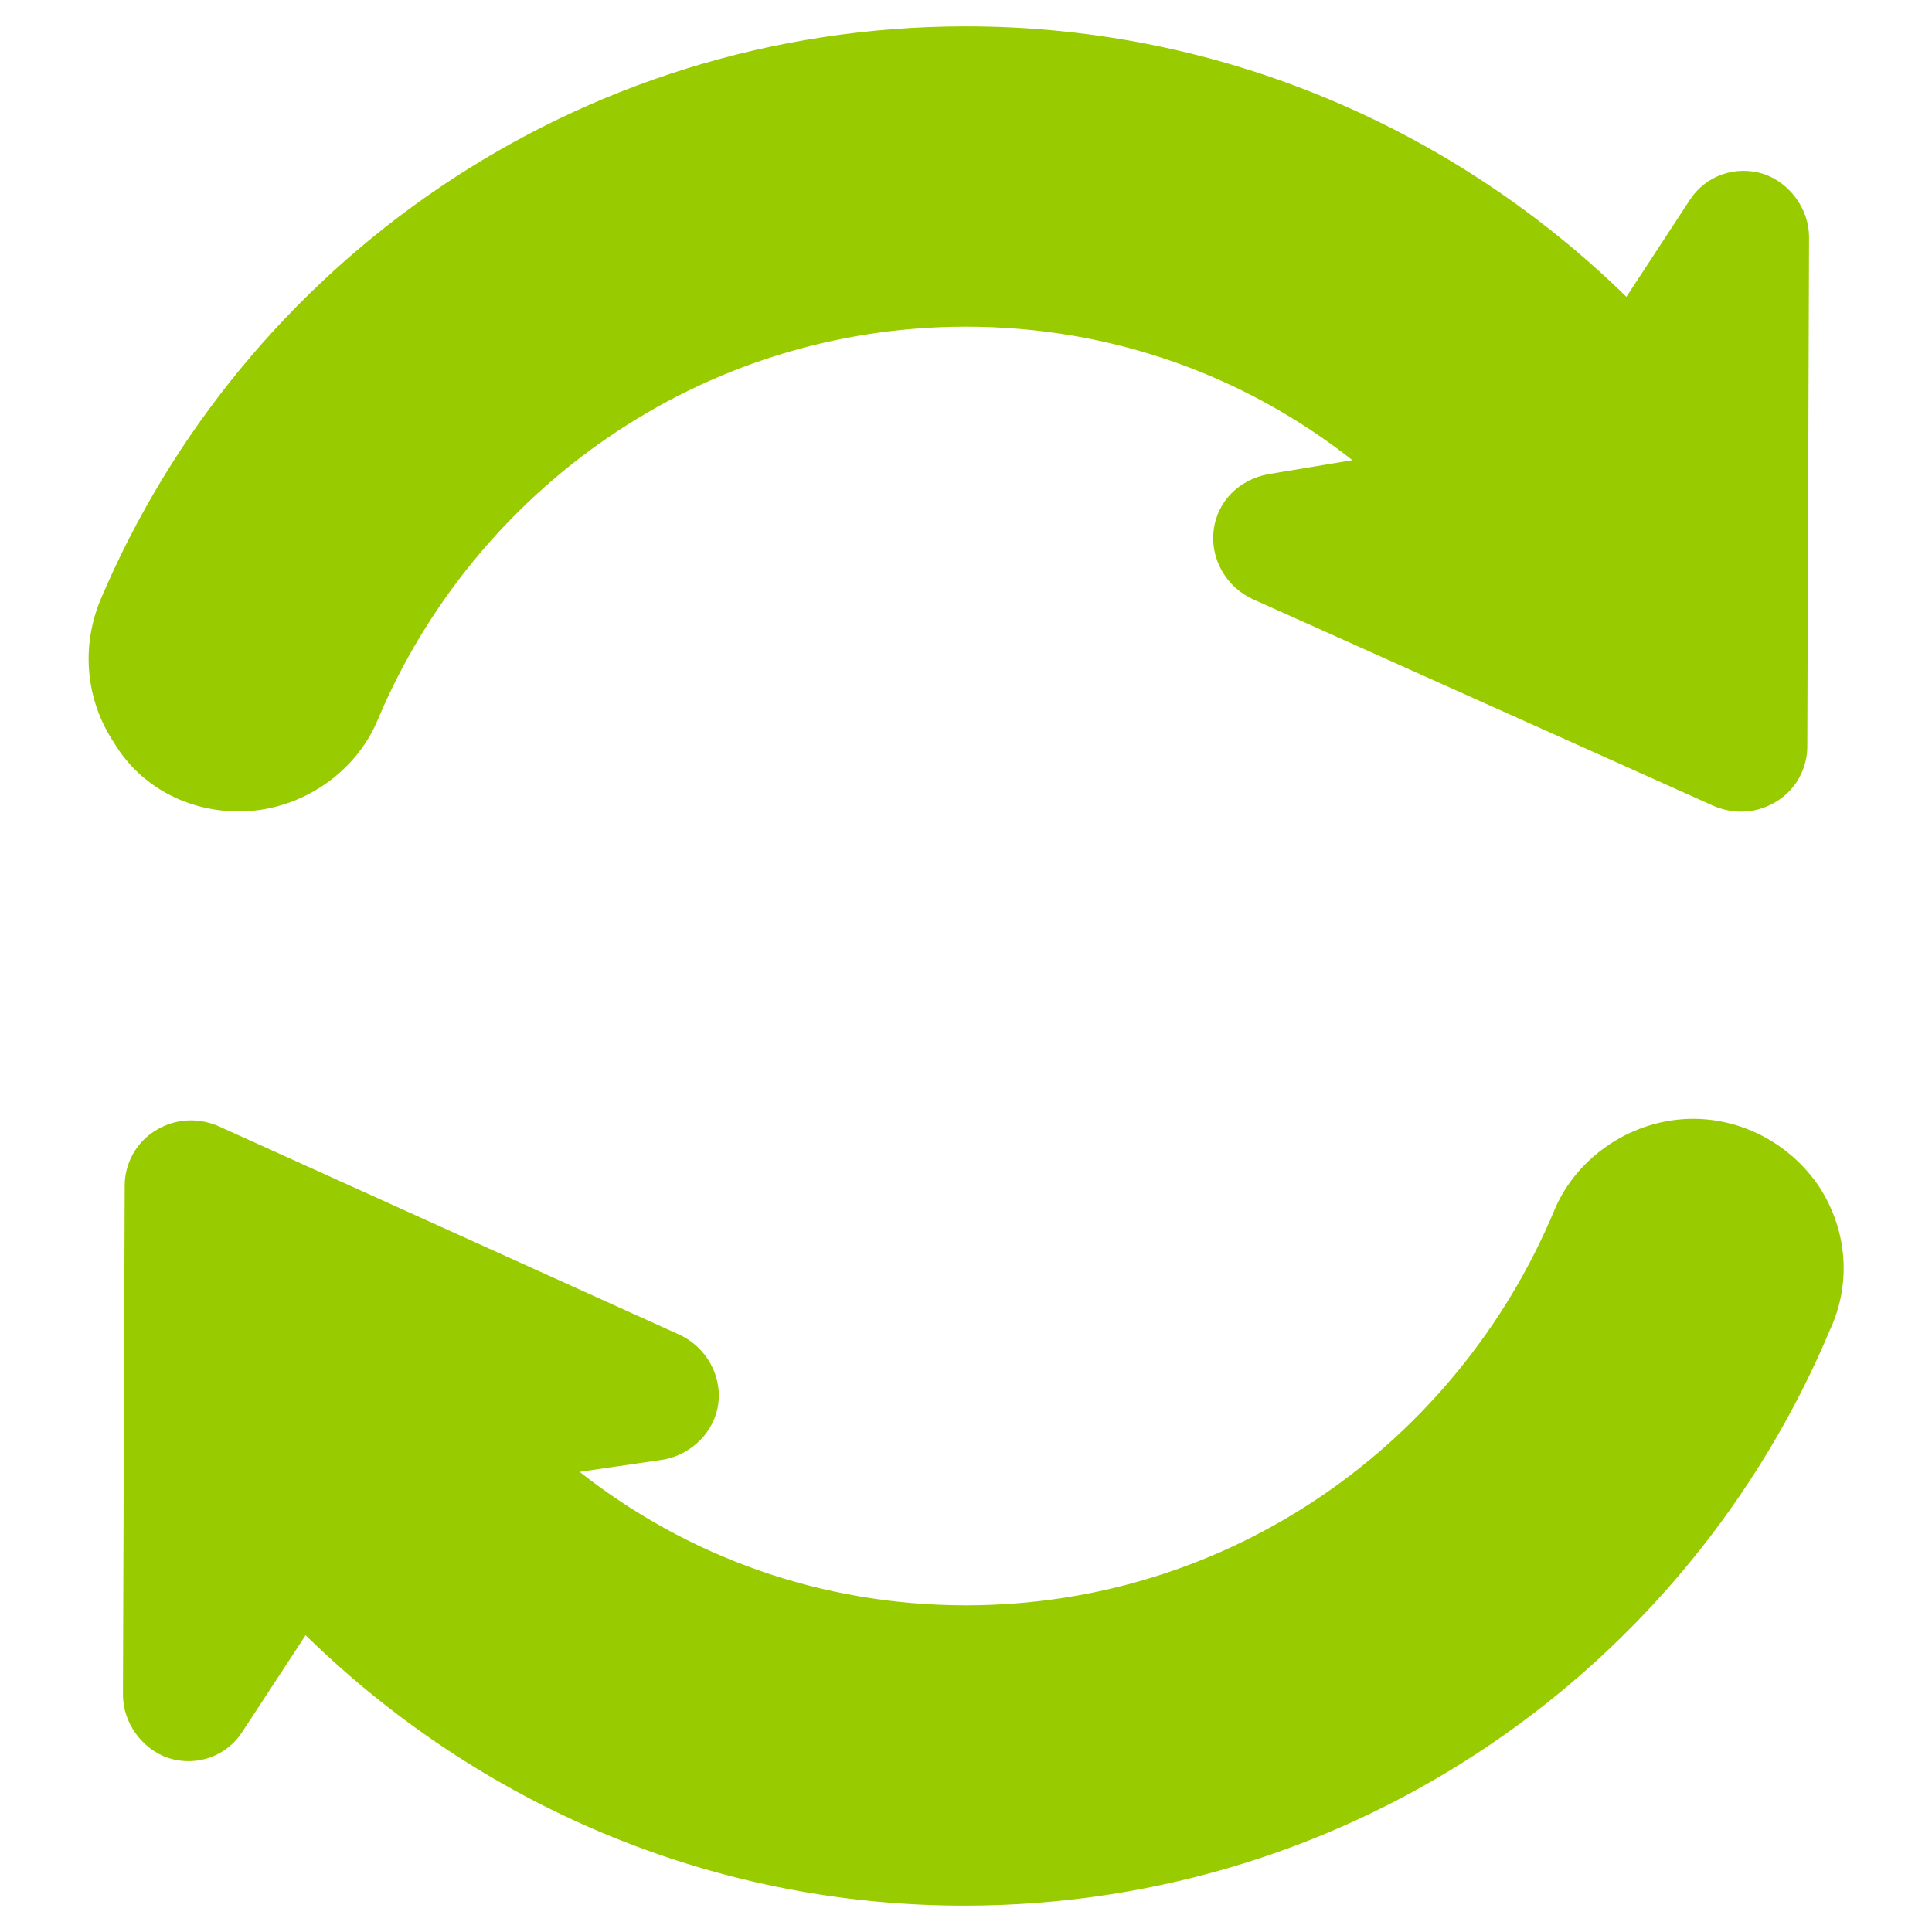 <svg enable-background="new 0 0 110 110" version="1.1" viewBox="0 0 110 110" xml:space="preserve" xmlns="http://www.w3.org/2000/svg"><path style="fill:#99CC00;" d="m13.6 46.2c3.4 0 6.6-2.1 7.9-5.2 5.5-13.1 18.4-22.4 33.5-22.4 8.3 0 15.9 2.8 22 7.6l-4.8 0.8c-1.6 0.3-2.9 1.5-3.1 3.2-0.2 1.6 0.7 3.2 2.2 3.9l26.3 11.8c1.2 0.5 2.5 0.4 3.6-0.3s1.7-1.9 1.7-3.1l0.1-29c0-1.6-1.1-3.1-2.6-3.6-1.6-0.5-3.3 0.1-4.2 1.5l-3.6 5.5c-9.7-9.5-23-15.4-37.6-15.4-22.2 0-41.2 13.5-49.3 32.7-1.1 2.7-0.8 5.7 0.8 8.1 1.5 2.5 4.2 3.9 7.1 3.9z"/><path style="fill:#99CC00;" d="m103.6 67.6c-1.6-2.4-4.3-3.9-7.2-3.9-3.4 0-6.6 2.1-7.9 5.2-5.5 13.2-18.4 22.5-33.5 22.5-8.3 0-15.9-2.8-22-7.6l4.8-0.7c1.6-0.3 2.9-1.6 3.1-3.2s-0.7-3.2-2.2-3.9l-26.3-11.9c-1.2-0.5-2.5-0.4-3.6 0.3s-1.7 1.9-1.7 3.1l-0.1 29c0 1.6 1.1 3.1 2.6 3.6 1.6 0.5 3.3-0.1 4.2-1.5l3.6-5.5c9.7 9.5 22.9 15.4 37.5 15.4 22.2 0 41.2-13.5 49.3-32.8 1.2-2.6 1-5.6-0.6-8.1z"/></svg>